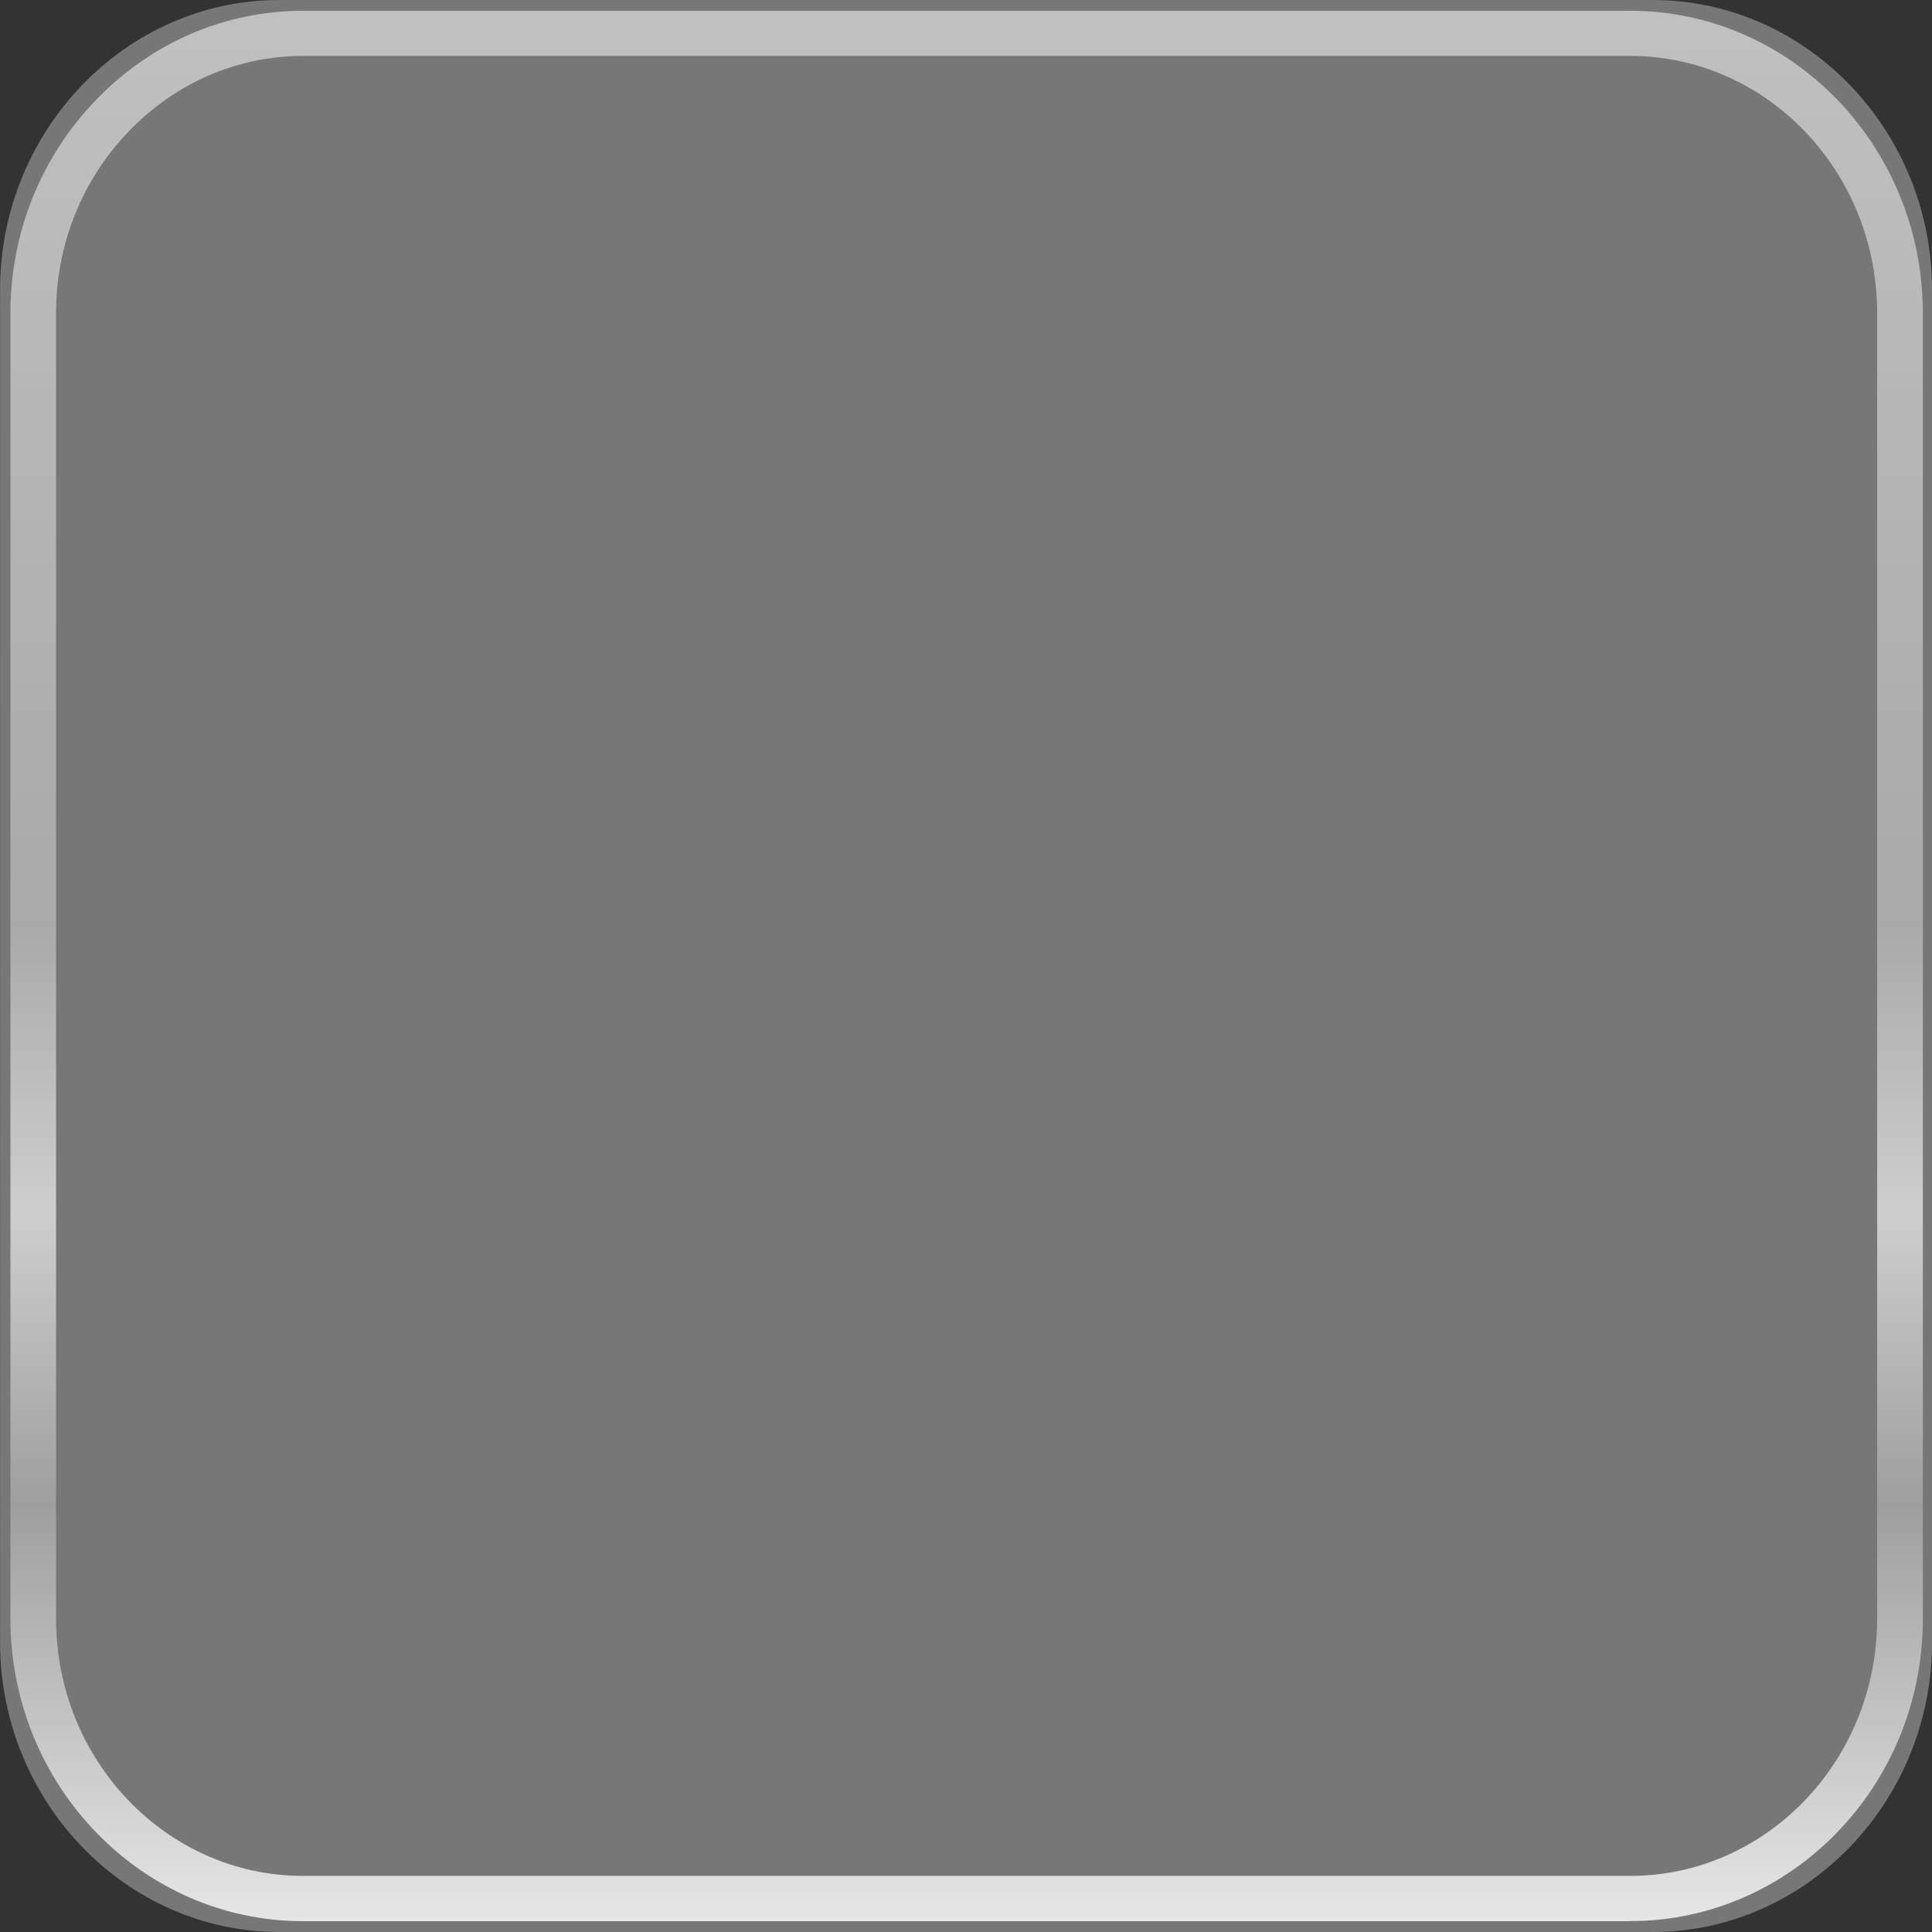 <?xml version="1.0" encoding="UTF-8" standalone="no"?>
<svg xmlns:rdf="http://www.w3.org/1999/02/22-rdf-syntax-ns#" xmlns="http://www.w3.org/2000/svg" enable-background="new 0 0 125 125" xml:space="preserve" height="125px" width="125px" version="1.1" y="0px" x="0px" xmlns:cc="http://creativecommons.org/ns#" xmlns:xlink="http://www.w3.org/1999/xlink" viewBox="0 0 125 125" xmlns:dc="http://purl.org/dc/elements/1.1/"><rect x="0" y="0" width="125" height="125" fill="#333333" stroke="none"/><defs><linearGradient id="linearGradient2859" y2="611.14" gradientUnits="userSpaceOnUse" x2="692.46" gradientTransform="translate(-629.92,-486.79)" y1="487.21" x1="692.46"><stop stop-color="#fff" stop-opacity=".54" offset="0"/><stop stop-color="#fff" stop-opacity=".394" offset=".411"/><stop stop-color="#fff" stop-opacity=".37" offset=".479"/><stop stop-color="#fff" stop-opacity=".64" offset=".63"/><stop stop-color="#fff" stop-opacity=".29" offset=".782"/><stop stop-color="#fff" stop-opacity=".82" offset="1"/></linearGradient></defs>
<path id="bgColor00" fill="#777" d="m18.068 0h88.864c9.94 0 18.07 8.438 18.07 18.75v87.5c0 10.313-8.133 18.75-18.068 18.75h-88.862c-9.939 0-18.068-8.44-18.068-18.75v-87.5c-0.001-10.312 8.129-18.75 18.068-18.75z"/>
	<path fill="url(#linearGradient2859)" d="m105.47 124.3h-85.861c-10.439 0-18.934-8.78-18.934-19.56v-84.479c-0.001-5.192 1.965-10.092 5.536-13.794 3.587-3.721 8.347-5.77 13.397-5.77h85.865c10.44 0 18.935 8.776 18.935 19.563v84.473c0.01 10.78-8.49 19.56-18.93 19.56zm-85.861-120.68c-4.236 0-8.238 1.727-11.264 4.865-3.043 3.156-4.718 7.338-4.717 11.773v84.473c0 9.174 7.167 16.639 15.98 16.639h85.865c8.813 0 15.979-7.465 15.979-16.639v-84.475c0-9.174-7.166-16.639-15.979-16.639h-85.858z"/>
</svg>
